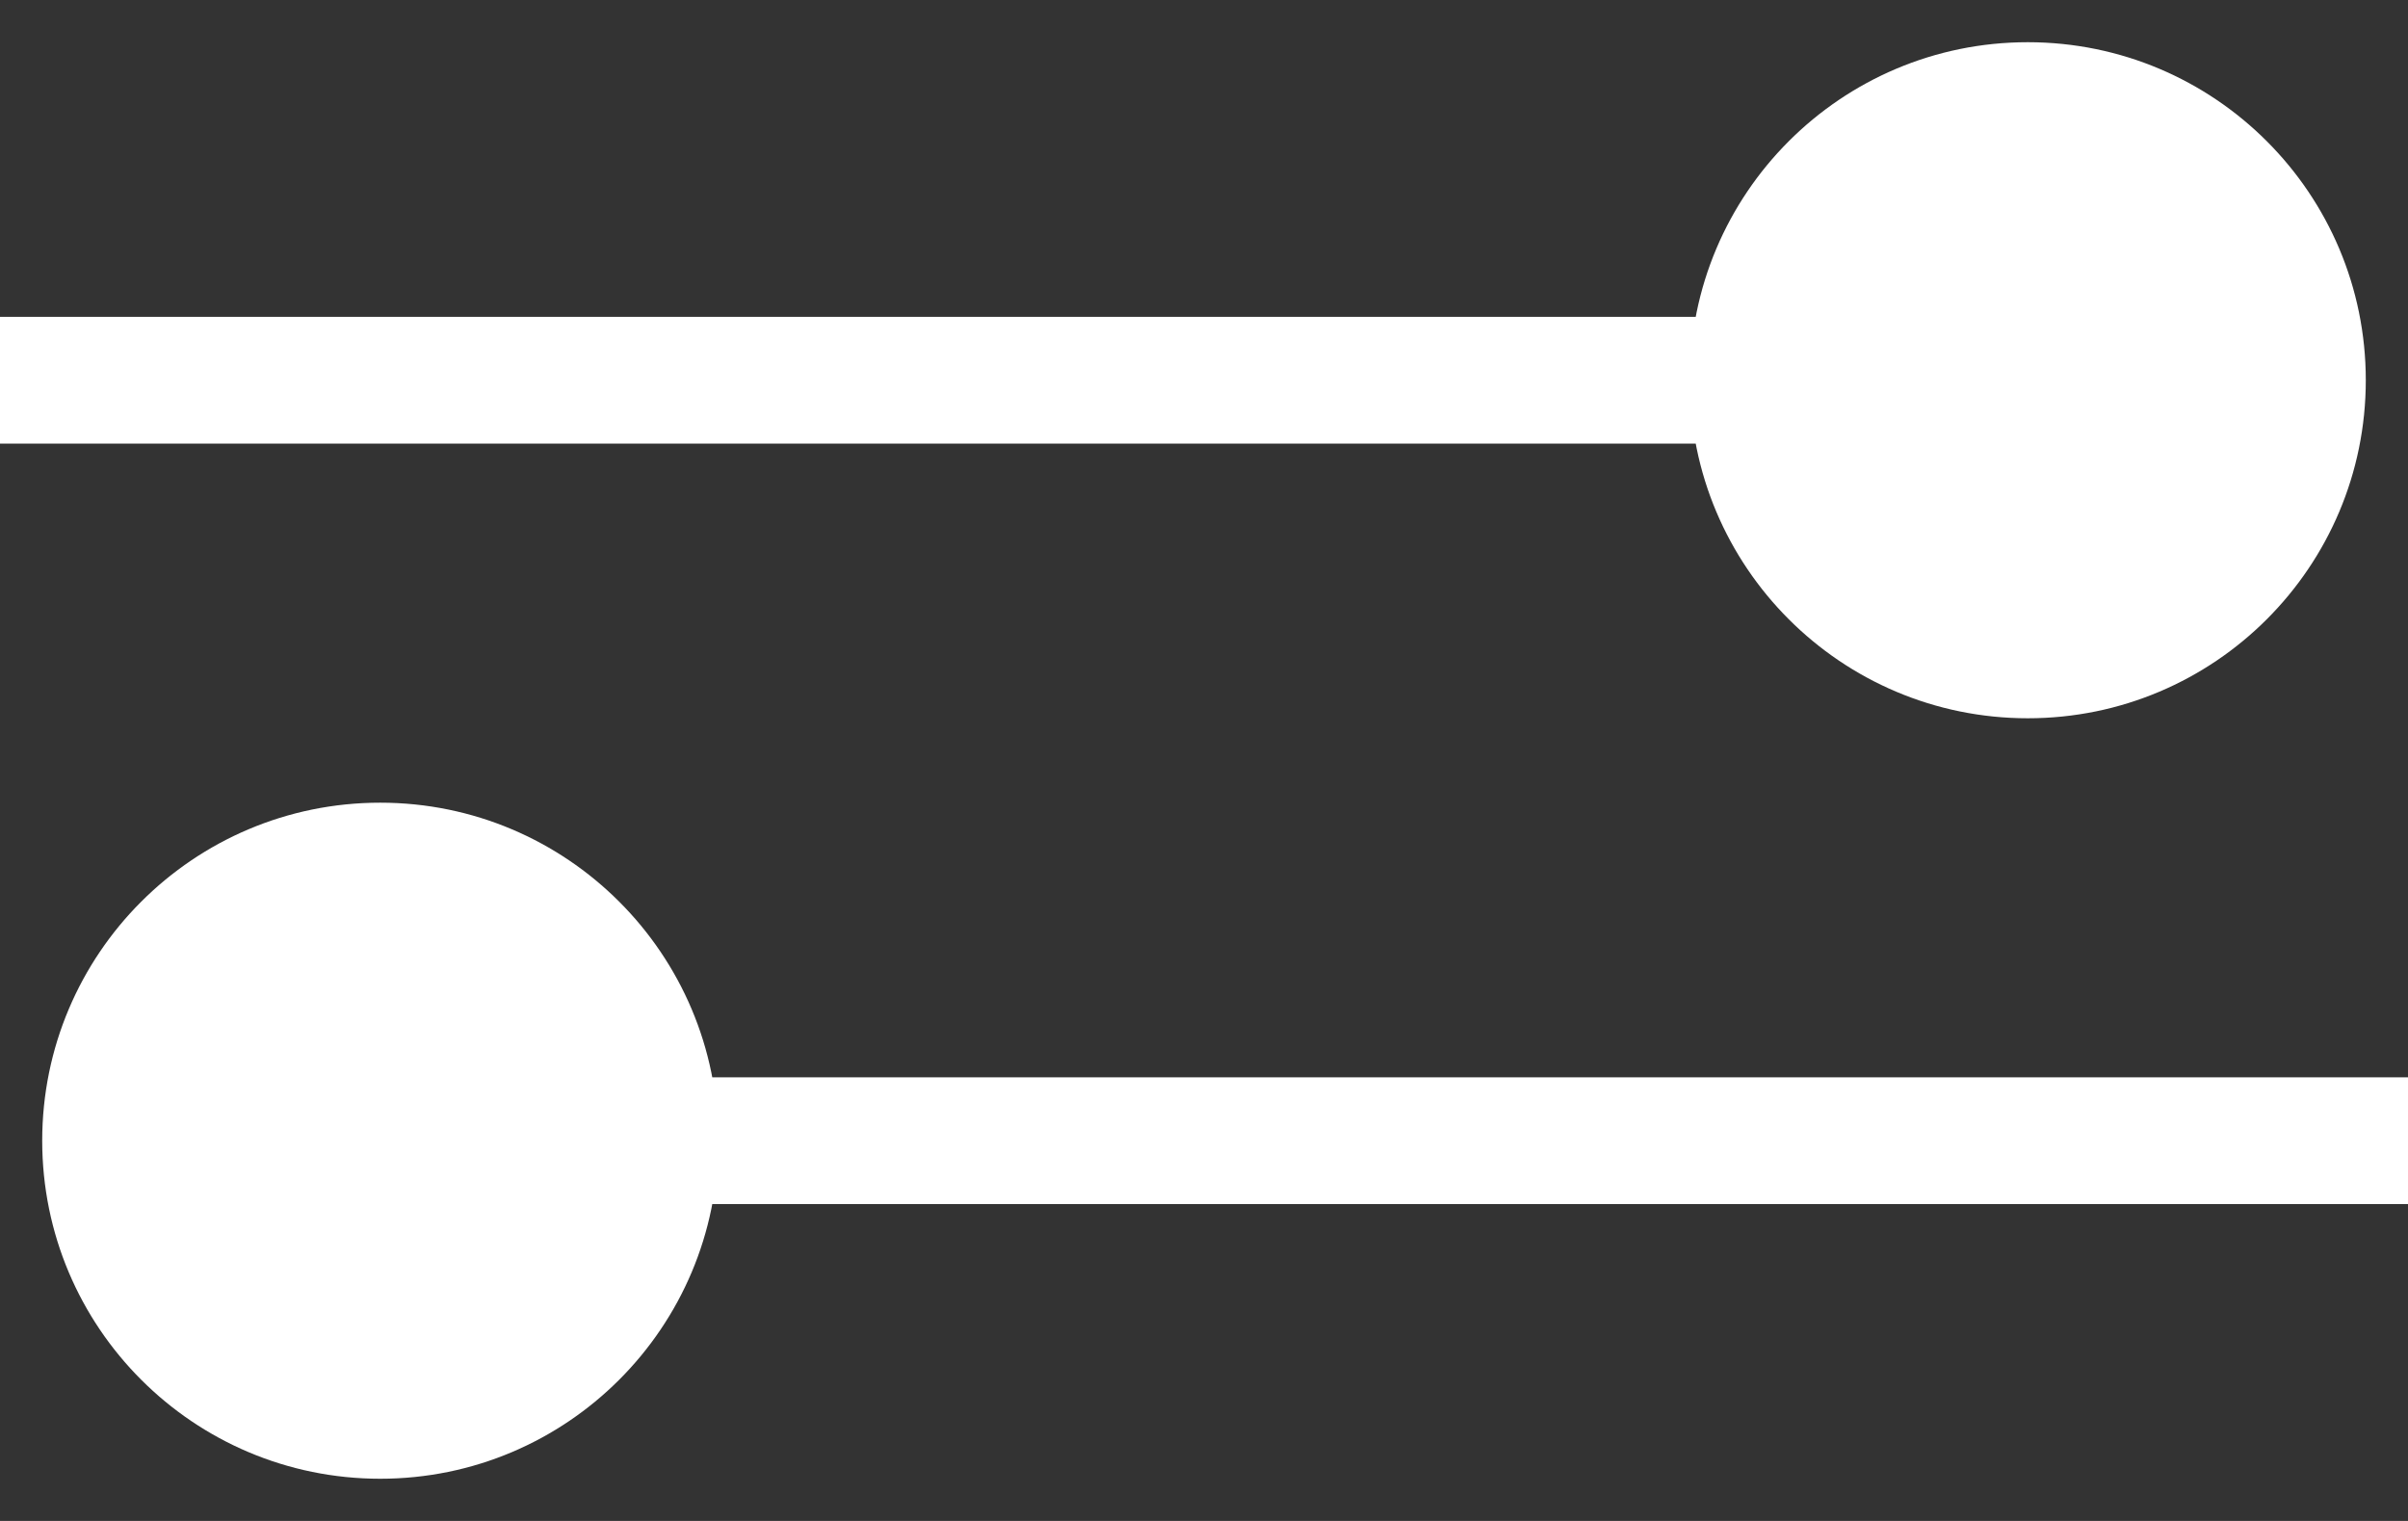 <svg width="19" height="12" viewBox="0 0 19 12" fill="none" xmlns="http://www.w3.org/2000/svg">
<rect x="0" y="0" width="19" height="12" fill="#333333" stroke="none"/>
<path d="M13.333 3C13.333 4.473 14.527 5.667 16 5.667C17.473 5.667 18.667 4.473 18.667 3C18.667 1.527 17.473 0.333 16 0.333C14.527 0.333 13.333 1.527 13.333 3ZM4.37114e-08 3.5L16 3.5L16 2.5L-4.37114e-08 2.5L4.37114e-08 3.5Z" fill="white"/>
<path d="M5.667 9C5.667 7.527 4.473 6.333 3 6.333C1.527 6.333 0.333 7.527 0.333 9C0.333 10.473 1.527 11.667 3 11.667C4.473 11.667 5.667 10.473 5.667 9ZM19 8.5L3 8.5V9.5L19 9.5V8.5Z" fill="white"/>
</svg>
